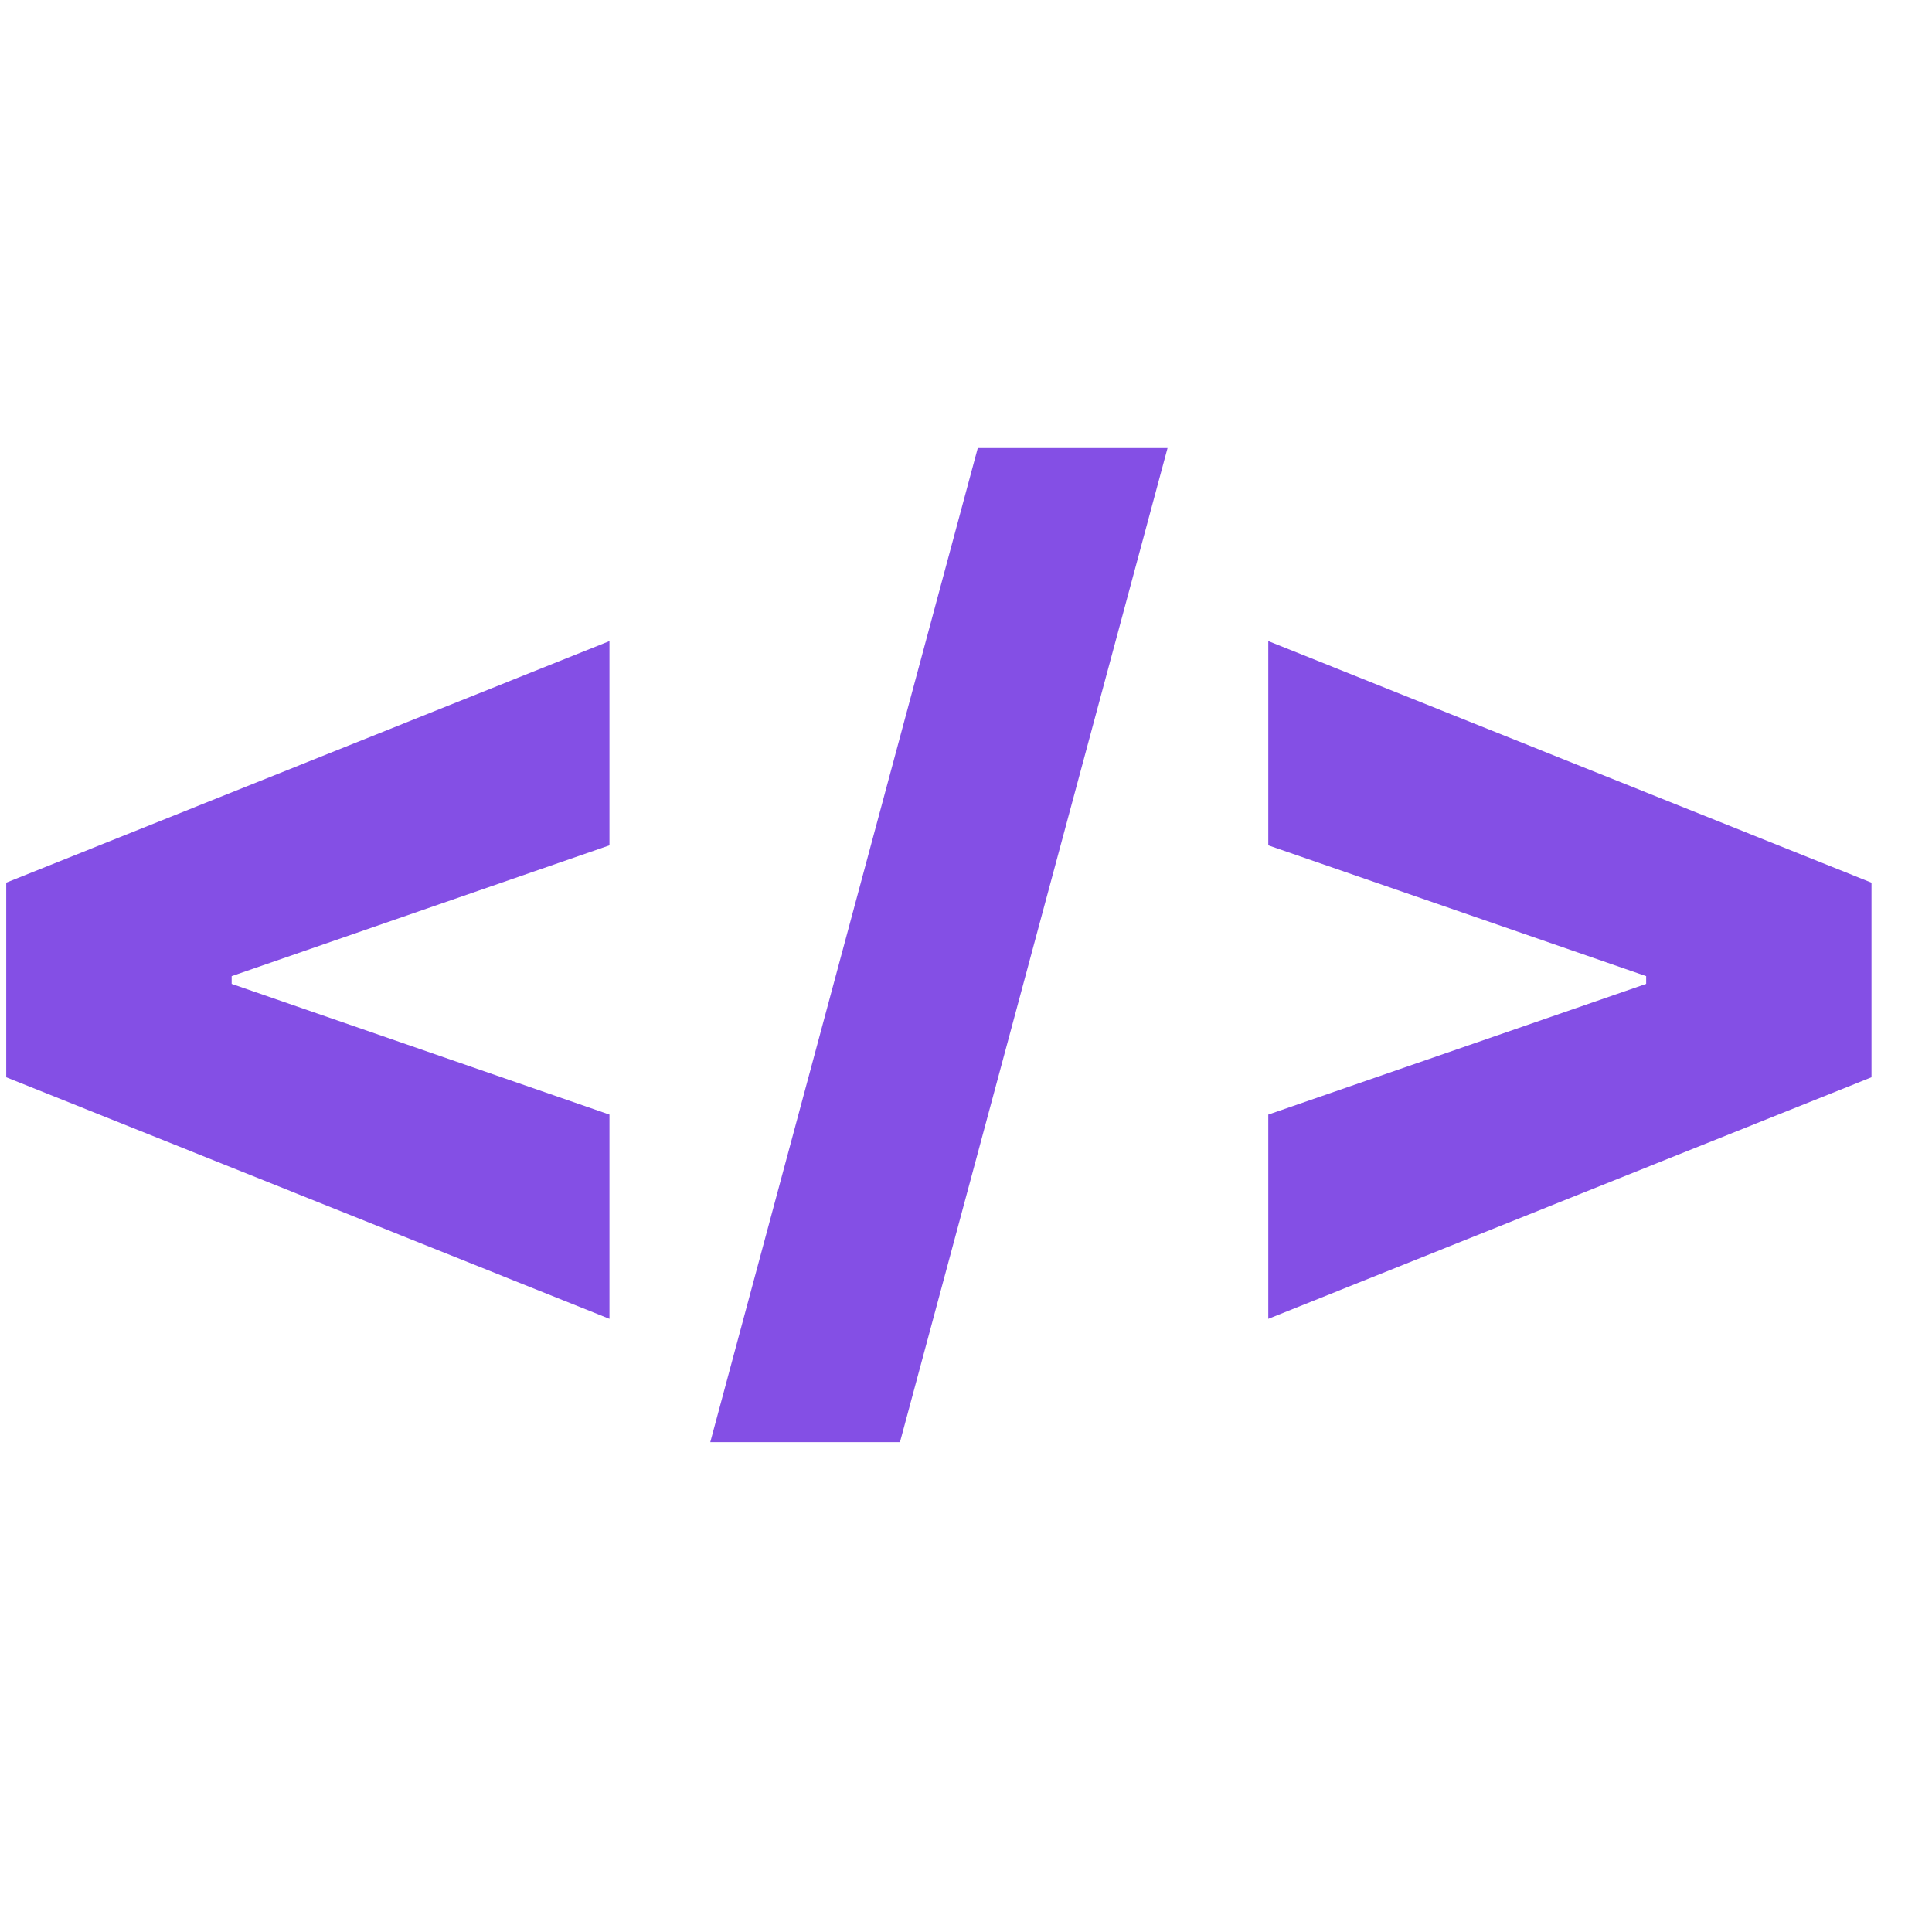 <svg width="32" height="32" viewBox="0 0 22 12" fill="none" xmlns="http://www.w3.org/2000/svg">
  <path d="M0.071 7.267V5.051L6.94 2.3V4.626L2.564 6.141L2.638 6.03V6.288L2.564 6.178L6.94 7.692V10.018L0.071 7.267ZM13.295 0.102L10.248 11.422H8.088L11.134 0.102H13.295ZM21.311 7.267L14.442 10.018V7.692L18.819 6.178L18.745 6.288V6.03L18.819 6.141L14.442 4.626V2.3L21.311 5.051V7.267Z" fill="#844FE5"/>
</svg>